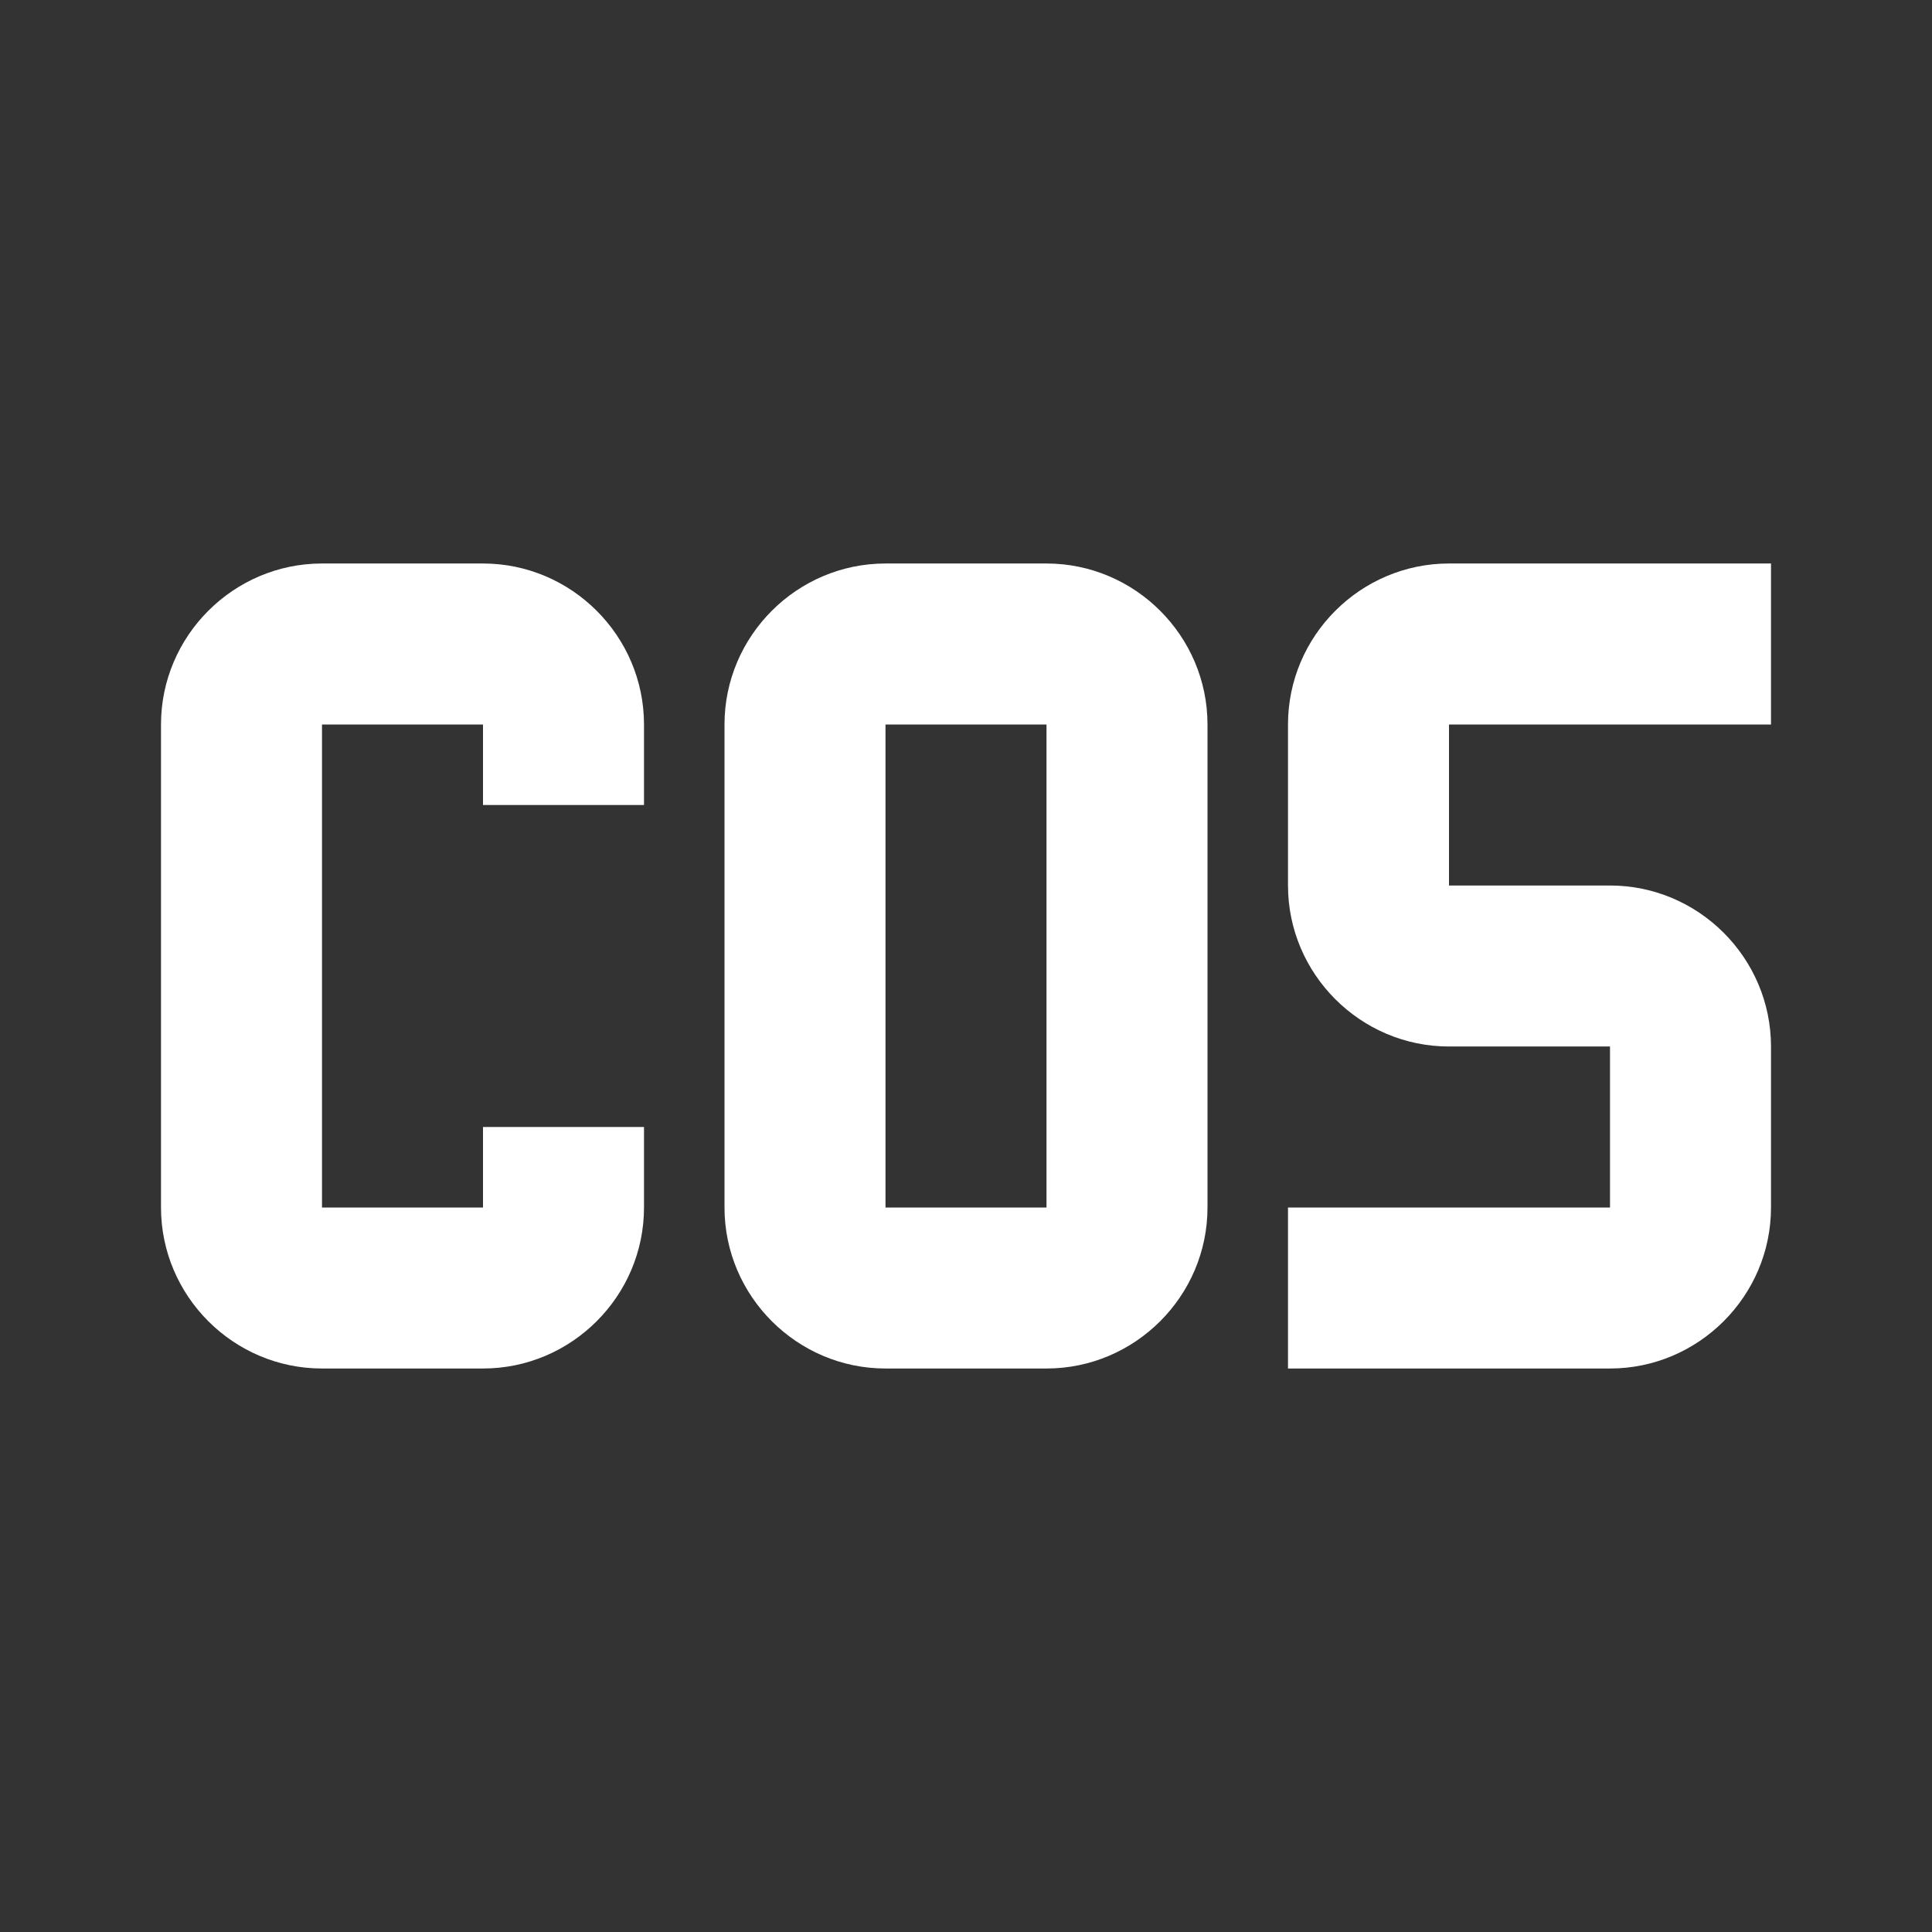 <?xml version="1.0" encoding="UTF-8"?><!DOCTYPE svg PUBLIC "-//W3C//DTD SVG 1.1//EN" "http://www.w3.org/Graphics/SVG/1.1/DTD/svg11.dtd"><svg xmlns="http://www.w3.org/2000/svg" xmlns:xlink="http://www.w3.org/1999/xlink" version="1.1" width="512" height="512" viewBox="0 0 512 512"><rect x="0" y="0" width="512" height="512" fill="#333333" stroke="none"/>    <path fill="#ffffff" transform="scale(1, -1) translate(0, -448)" glyph-name="math-cos" unicode="&#xFC72;" horiz-adv-x="512" d=" M85.333 298.667C61.867 298.667 42.667 279.467 42.667 256V128C42.667 104.533 61.867 85.333 85.333 85.333H128C151.467 85.333 170.667 104.533 170.667 128V149.333H128V128H85.333V256H128V234.667H170.667V256C170.667 279.467 151.467 298.667 128 298.667H85.333M234.667 298.667C211.2 298.667 192 279.467 192 256V128C192 104.533 211.2 85.333 234.667 85.333H277.333C300.8 85.333 320 104.533 320 128V256C320 279.467 300.8 298.667 277.333 298.667H234.667M234.667 256H277.333V128H234.667V256M384 298.667C360.533 298.667 341.333 279.467 341.333 256V213.333C341.333 189.867 360.533 170.667 384 170.667H426.667V128H341.333V85.333H426.667C450.133 85.333 469.333 104.533 469.333 128V170.667C469.333 194.133 450.133 213.333 426.667 213.333H384V256H469.333V298.667H384z" /></svg>